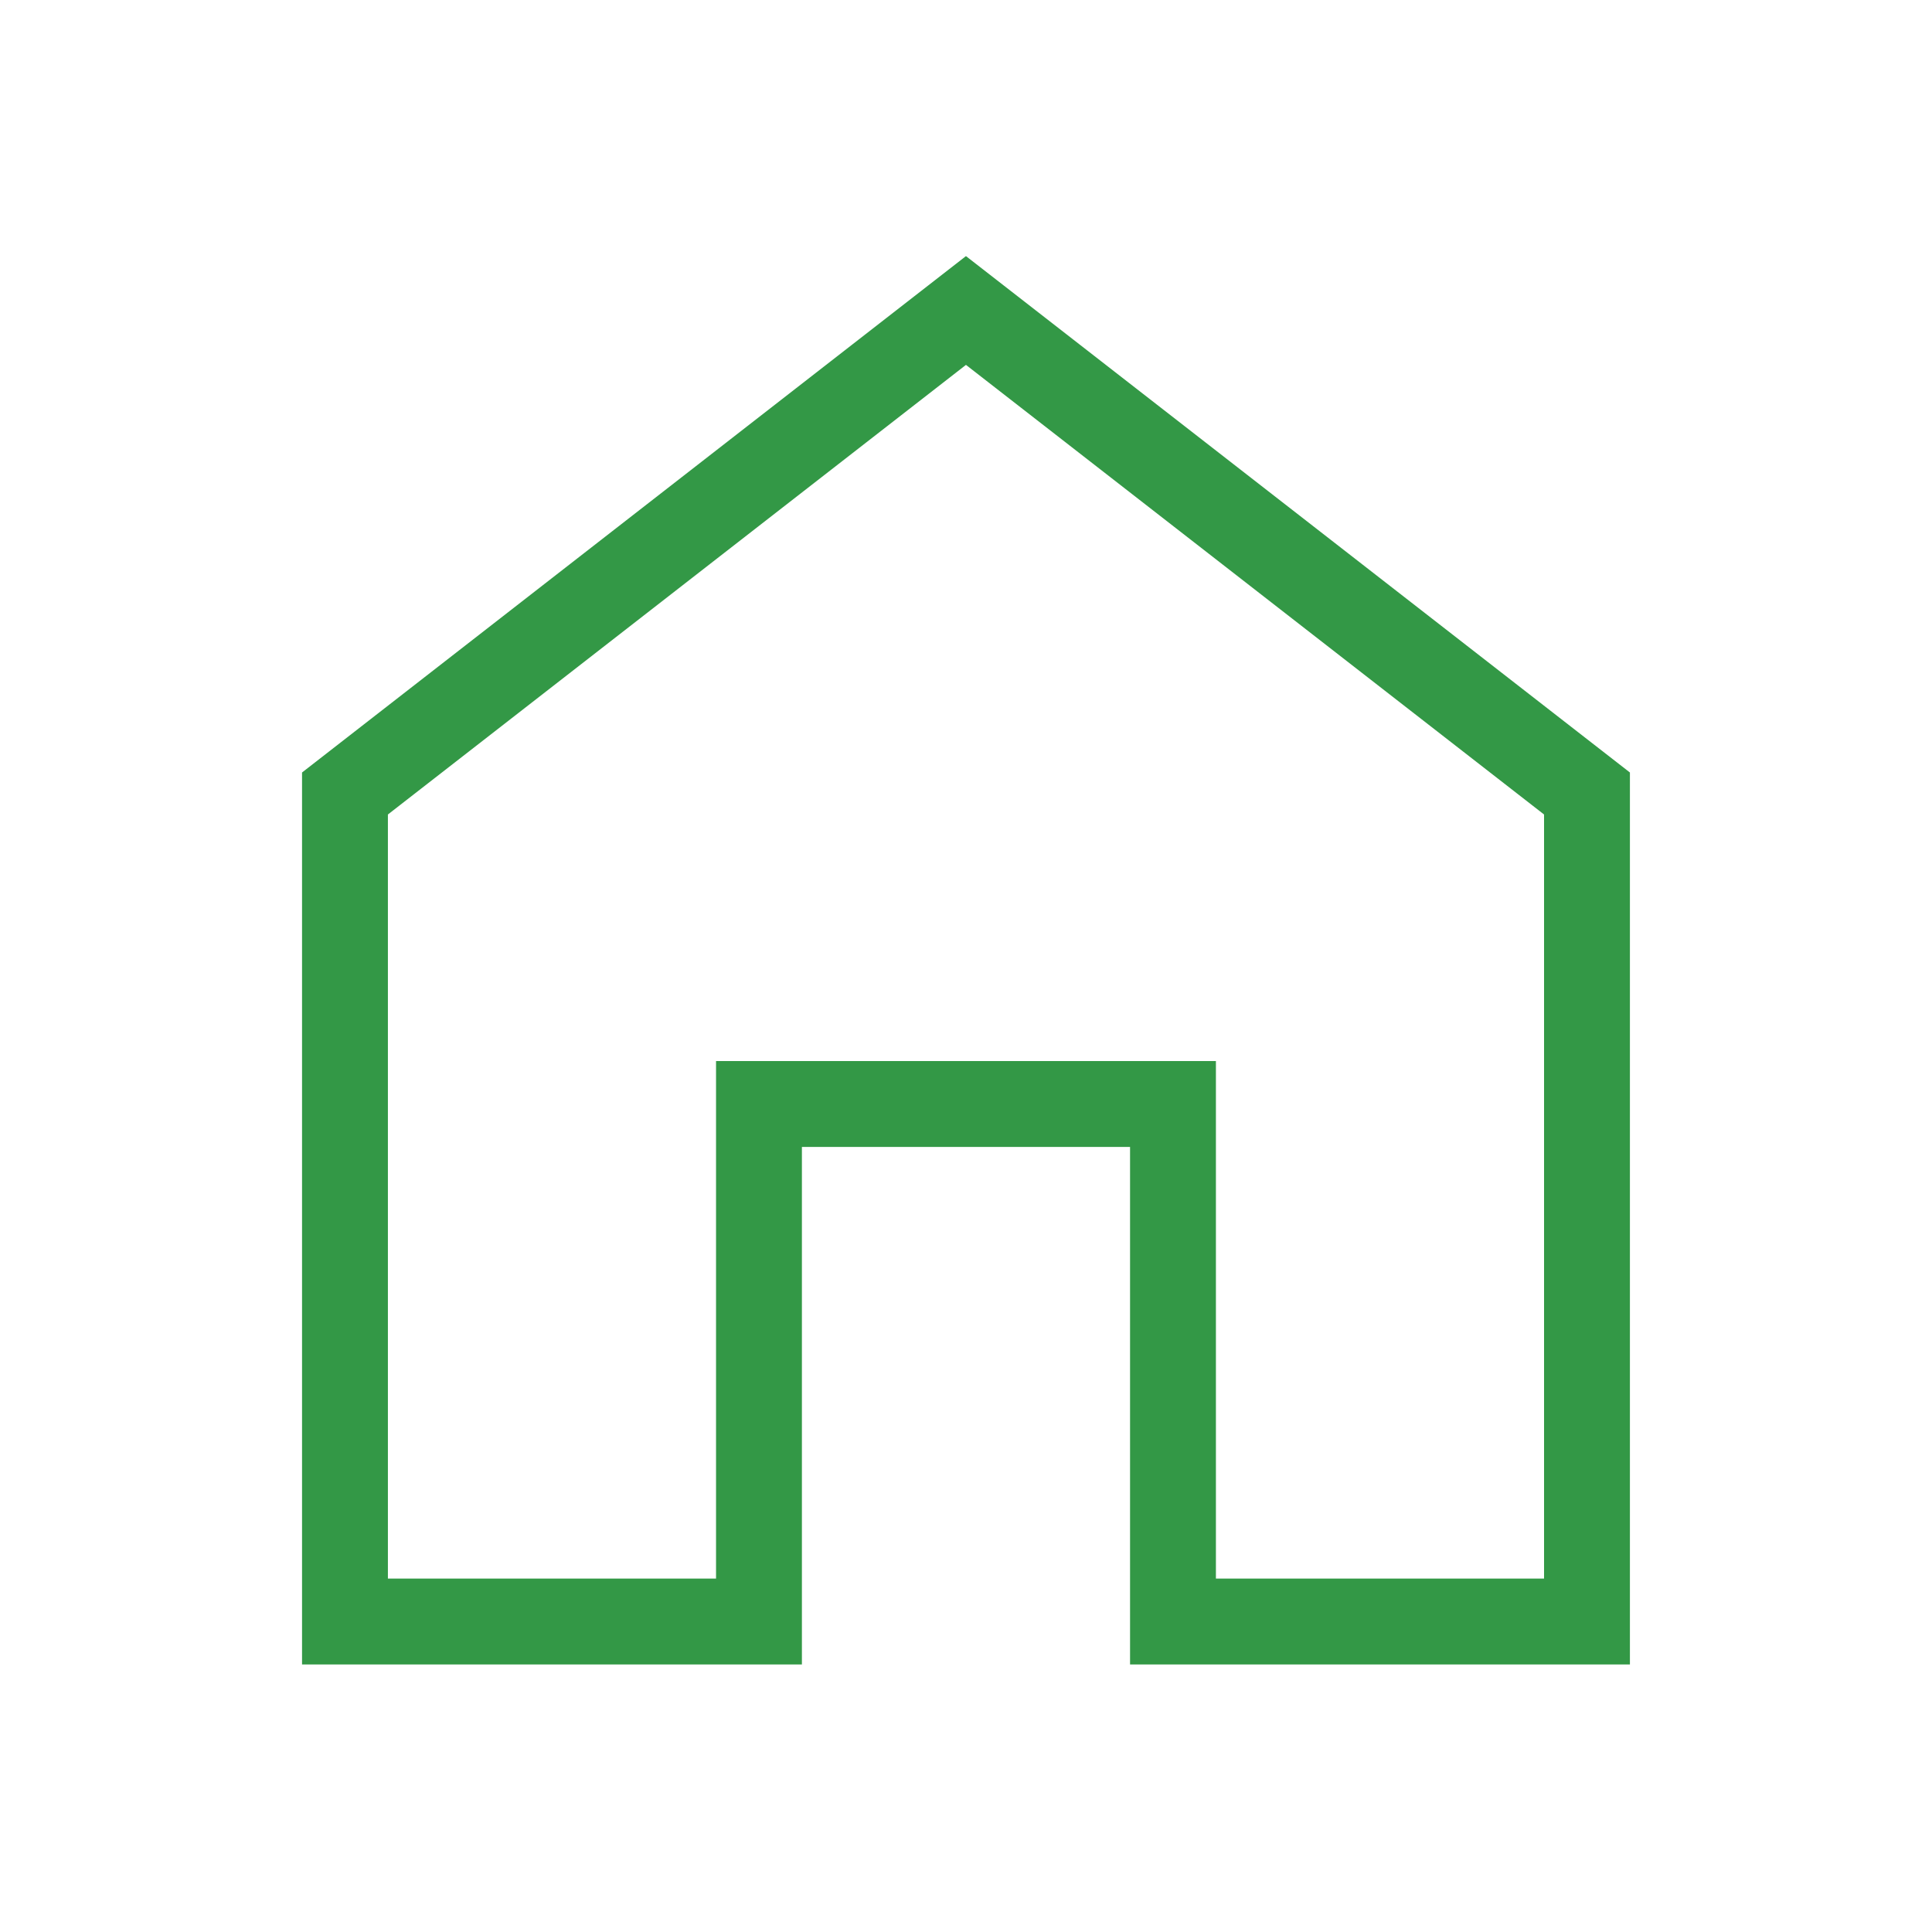 <svg width="45" height="45" viewBox="0 0 45 45" fill="none" xmlns="http://www.w3.org/2000/svg">
<g clip-path="url(#clip0_184_1082)">
<path d="M27.321 25.714V37.768H36.964V18.482L22.499 7.232L8.035 18.482V37.768H17.678V25.714H27.321Z" stroke="#339846" stroke-width="2" stroke-miterlimit="10"/>
</g>
<defs>
<clipPath id="clip0_184_1082">
<rect width="45" height="45" fill="white"/>
</clipPath>
</defs>
</svg>
